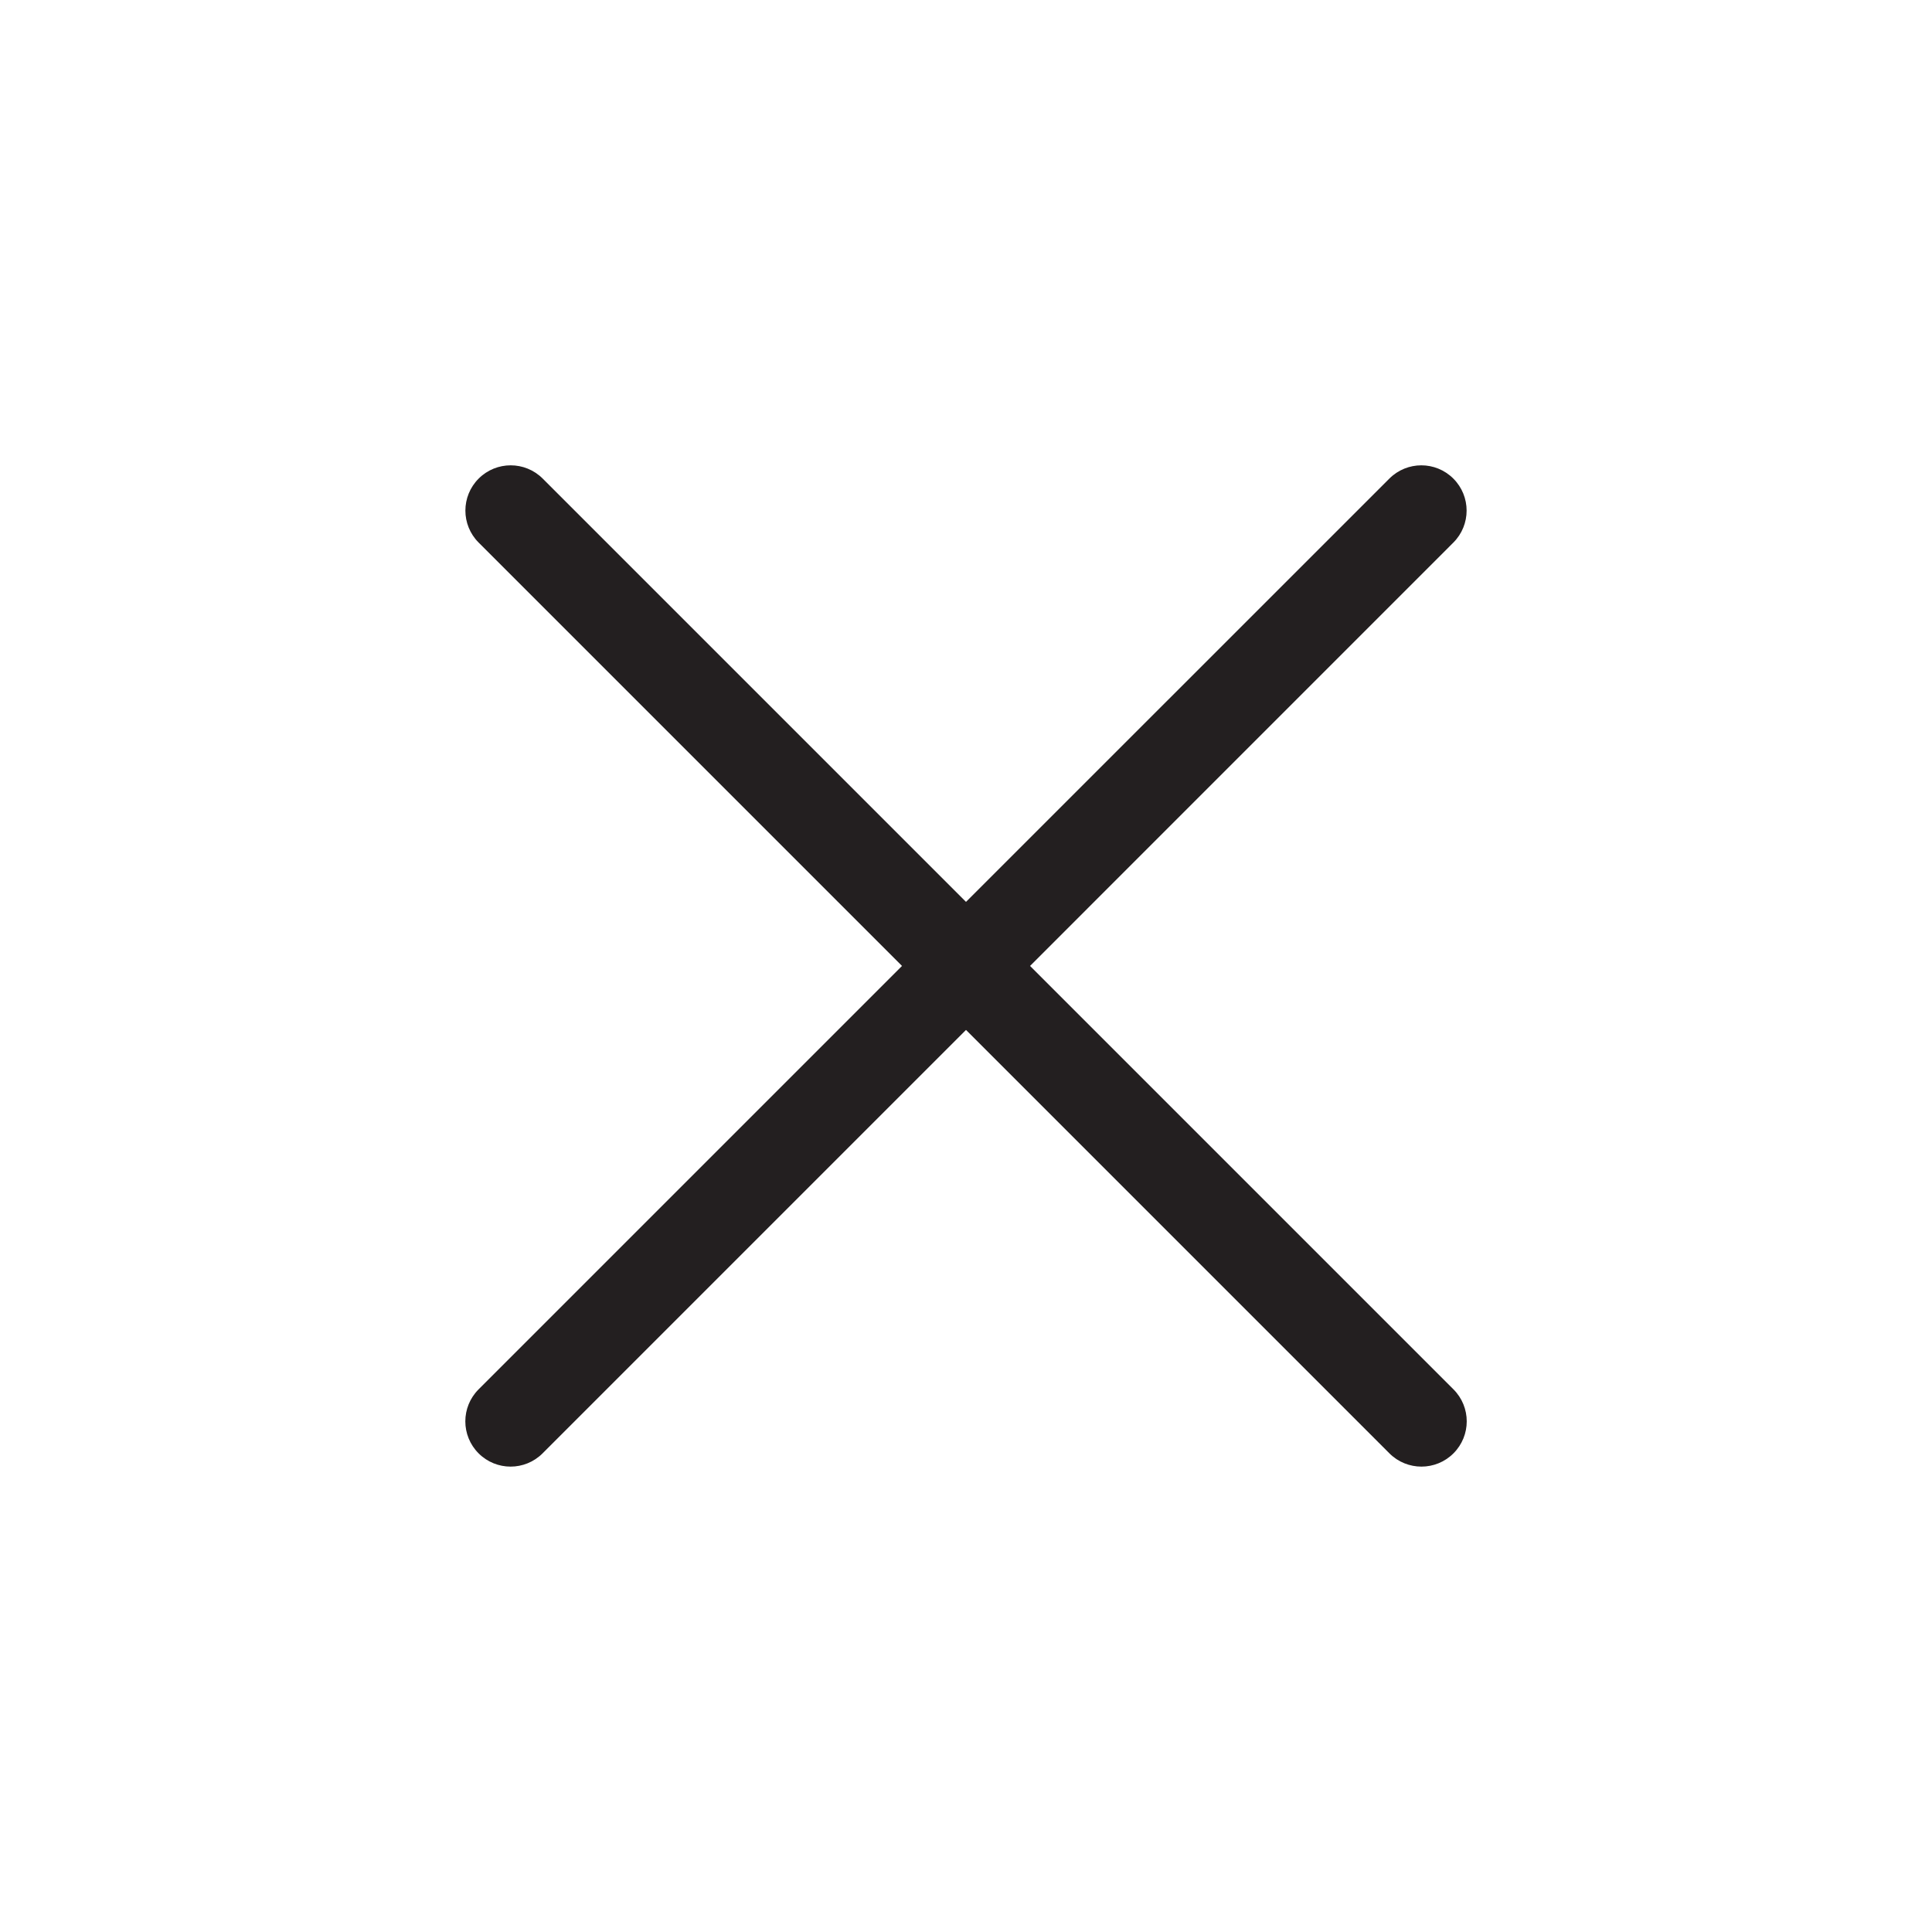 <svg width="32" height="32" viewBox="0 0 32 32" fill="none" xmlns="http://www.w3.org/2000/svg">
<path fill-rule="evenodd" clip-rule="evenodd" d="M24.072 8.987C24.365 8.694 24.365 8.22 24.072 7.927C23.779 7.634 23.305 7.634 23.012 7.927L16 14.938L8.989 7.927C8.696 7.634 8.221 7.634 7.928 7.927C7.635 8.22 7.635 8.694 7.928 8.987L14.94 15.999L7.927 23.012C7.634 23.305 7.634 23.779 7.927 24.072C8.22 24.365 8.694 24.365 8.987 24.072L16 17.059L23.013 24.072C23.306 24.365 23.781 24.365 24.074 24.072C24.367 23.779 24.367 23.305 24.074 23.012L17.061 15.999L24.072 8.987Z" fill="#231F20"/>
</svg>
